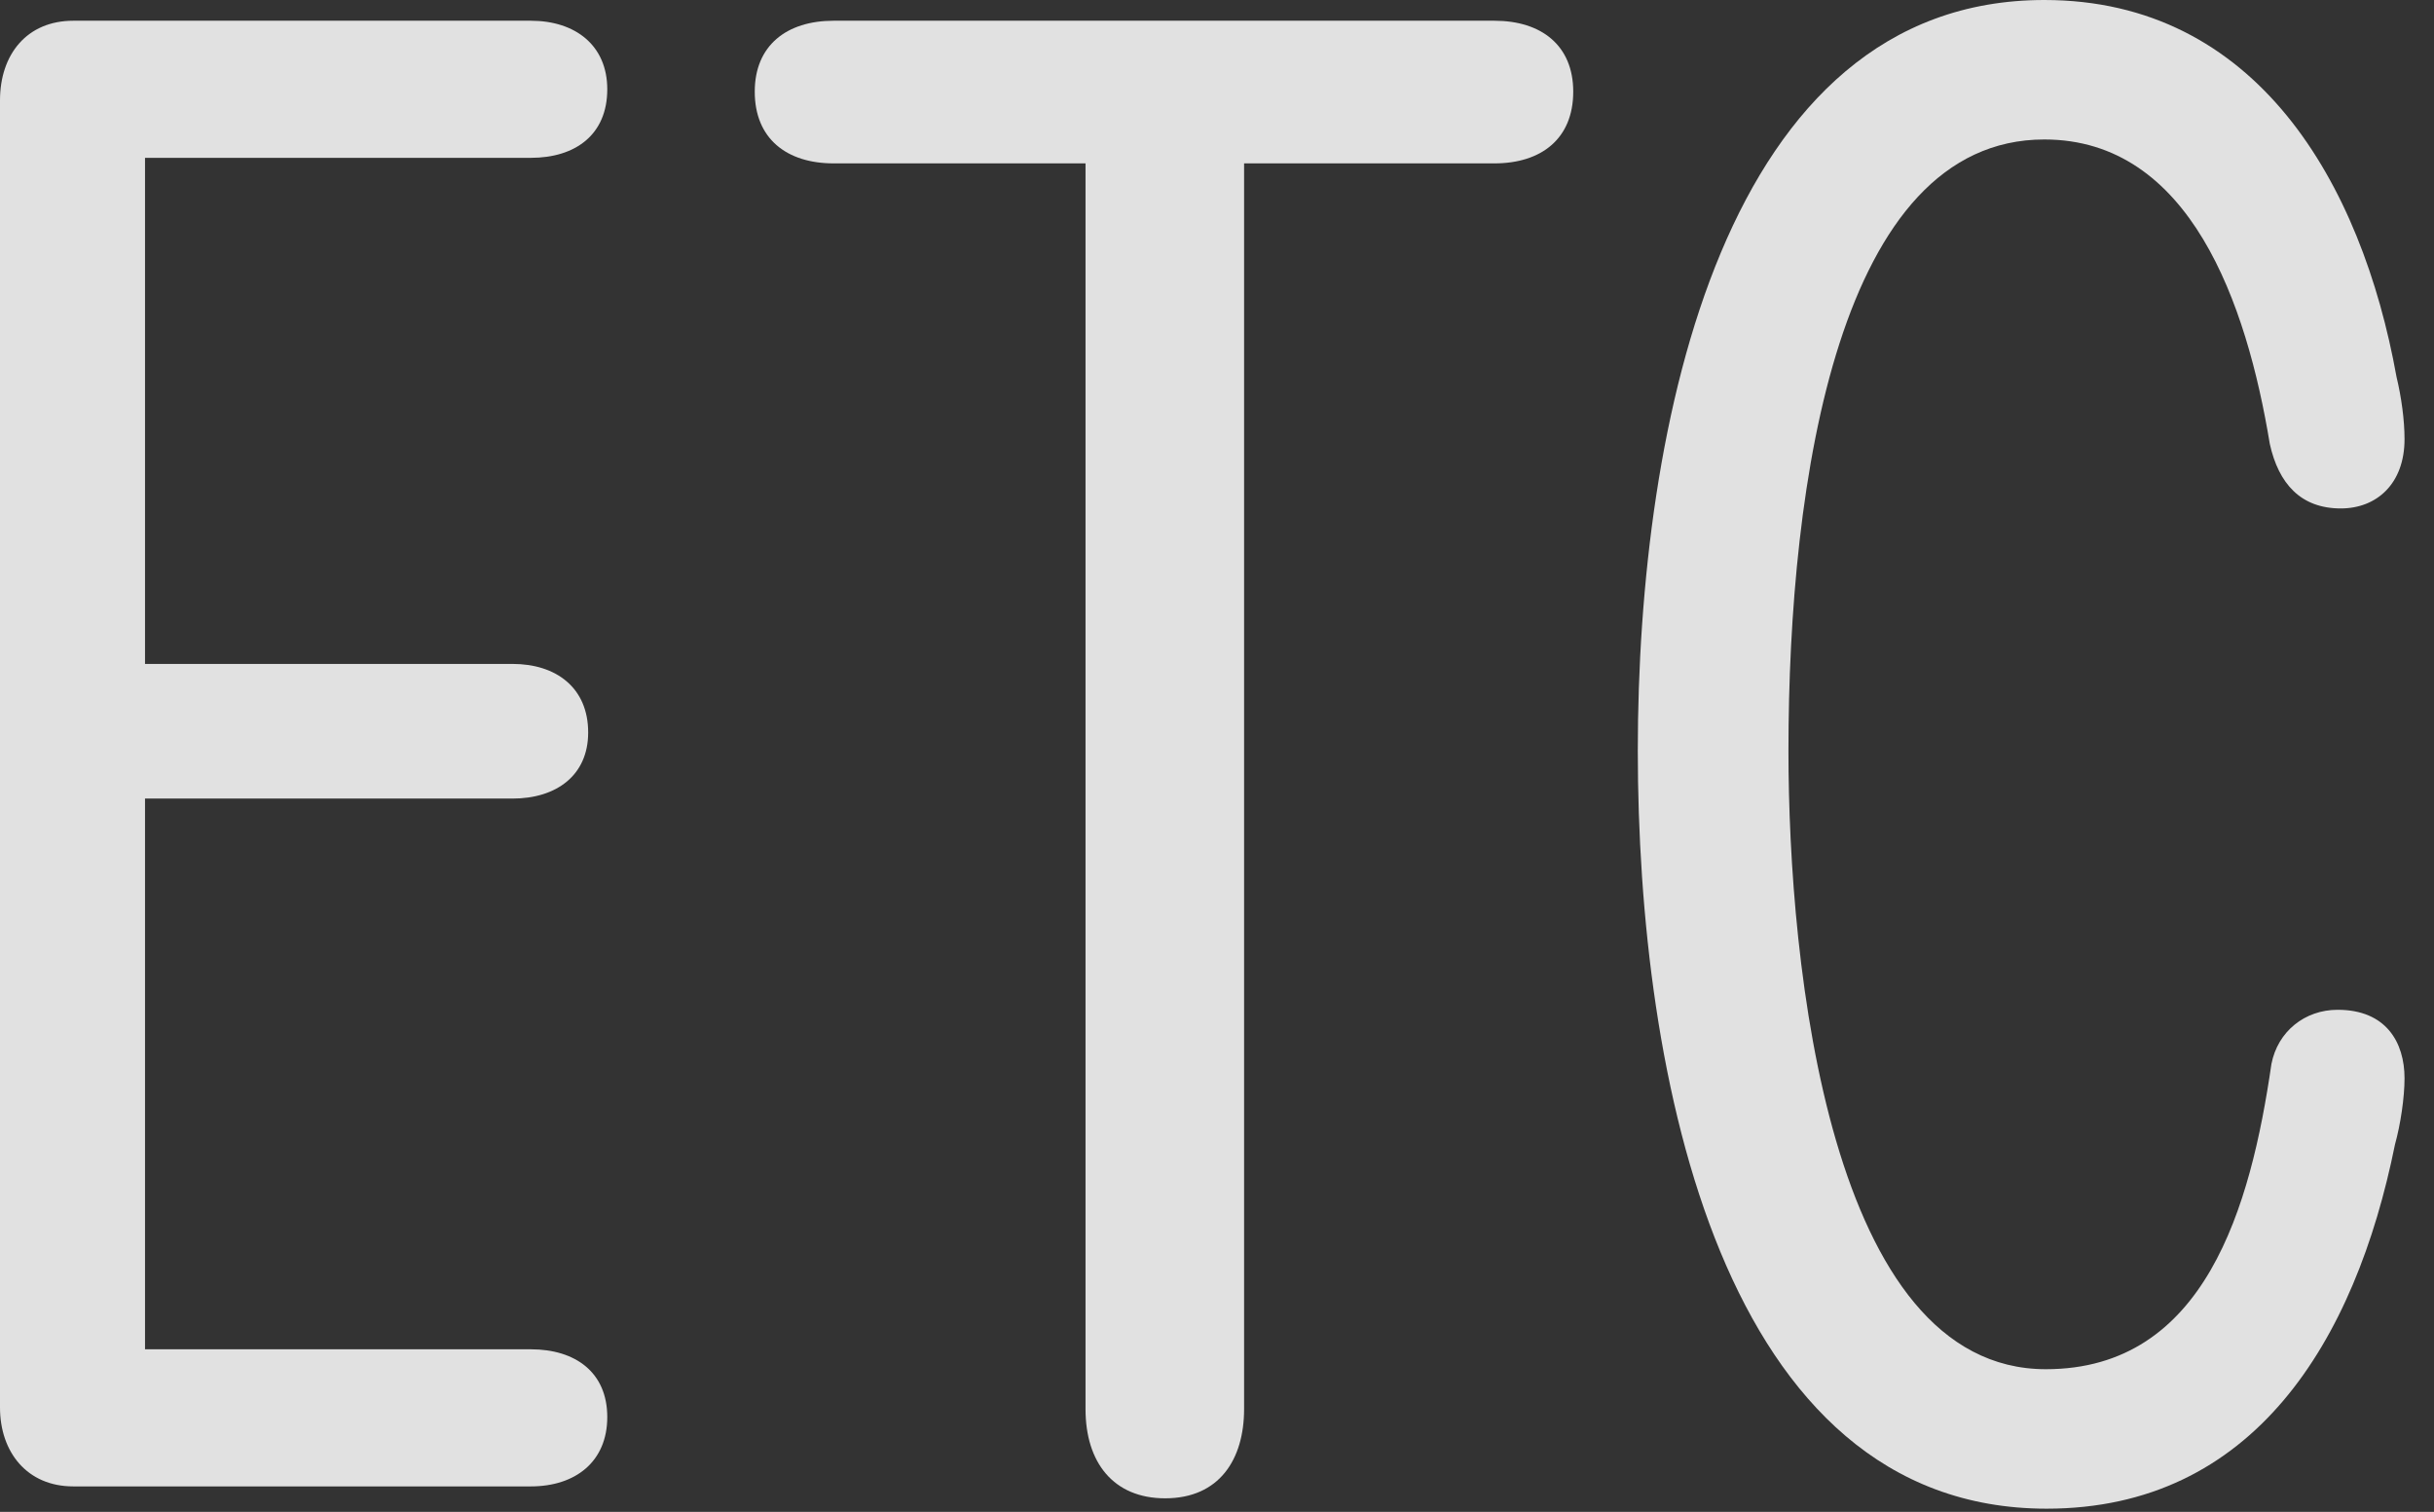 <?xml version="1.0" encoding="UTF-8"?>
<!--Generator: Apple Native CoreSVG 341-->
<!DOCTYPE svg
PUBLIC "-//W3C//DTD SVG 1.1//EN"
       "http://www.w3.org/Graphics/SVG/1.1/DTD/svg11.dtd">
<svg version="1.1" xmlns="http://www.w3.org/2000/svg" xmlns:xlink="http://www.w3.org/1999/xlink" viewBox="0 0 29.824 18.525">
 <rect x="0" y="0" width="29.824" height="18.525" fill="#333333" stroke="none"/>
 <g>
  <rect height="18.525" opacity="0" width="29.824" x="0" y="0"/>
  <path d="M25.078 18.486C27.607 18.486 28.857 16.445 29.346 14.023C29.414 13.779 29.463 13.447 29.463 13.213C29.463 12.773 29.238 12.373 28.643 12.373C28.242 12.373 27.91 12.637 27.832 13.037C27.578 14.785 27.021 16.777 25.068 16.777C22.422 16.777 21.914 11.846 21.914 9.199C21.914 5.869 22.539 1.709 25.049 1.709C26.836 1.709 27.529 3.721 27.812 5.439C27.92 5.928 28.193 6.23 28.682 6.23C29.121 6.23 29.463 5.928 29.463 5.381C29.463 5.146 29.424 4.863 29.365 4.619C28.936 2.236 27.646 0 25.049 0C21.123 0 20.068 5.186 20.068 9.199C20.068 13.184 21.094 18.486 25.078 18.486Z" fill="white" fill-opacity="0.85"/>
  <path d="M14.277 18.359C14.941 18.359 15.244 17.881 15.244 17.266L15.244 1.211L13.301 1.211L13.301 17.266C13.301 17.92 13.643 18.359 14.277 18.359ZM10.215 2.002L18.311 2.002C18.887 2.002 19.277 1.699 19.277 1.123C19.277 0.557 18.887 0.254 18.311 0.254L10.215 0.254C9.639 0.254 9.248 0.557 9.248 1.123C9.248 1.699 9.639 2.002 10.215 2.002Z" fill="white" fill-opacity="0.85"/>
  <path d="M0.898 18.213L6.504 18.213C7.051 18.213 7.441 17.91 7.441 17.363C7.441 16.816 7.051 16.533 6.504 16.533L1.777 16.533L1.777 9.785L6.279 9.785C6.816 9.785 7.207 9.502 7.207 8.975C7.207 8.428 6.816 8.135 6.279 8.135L1.777 8.135L1.777 1.934L6.504 1.934C7.051 1.934 7.441 1.65 7.441 1.094C7.441 0.557 7.051 0.254 6.504 0.254L0.898 0.254C0.332 0.254 0 0.664 0 1.23L0 17.246C0 17.793 0.332 18.213 0.898 18.213Z" fill="white" fill-opacity="0.85"/>
 </g>
</svg>
